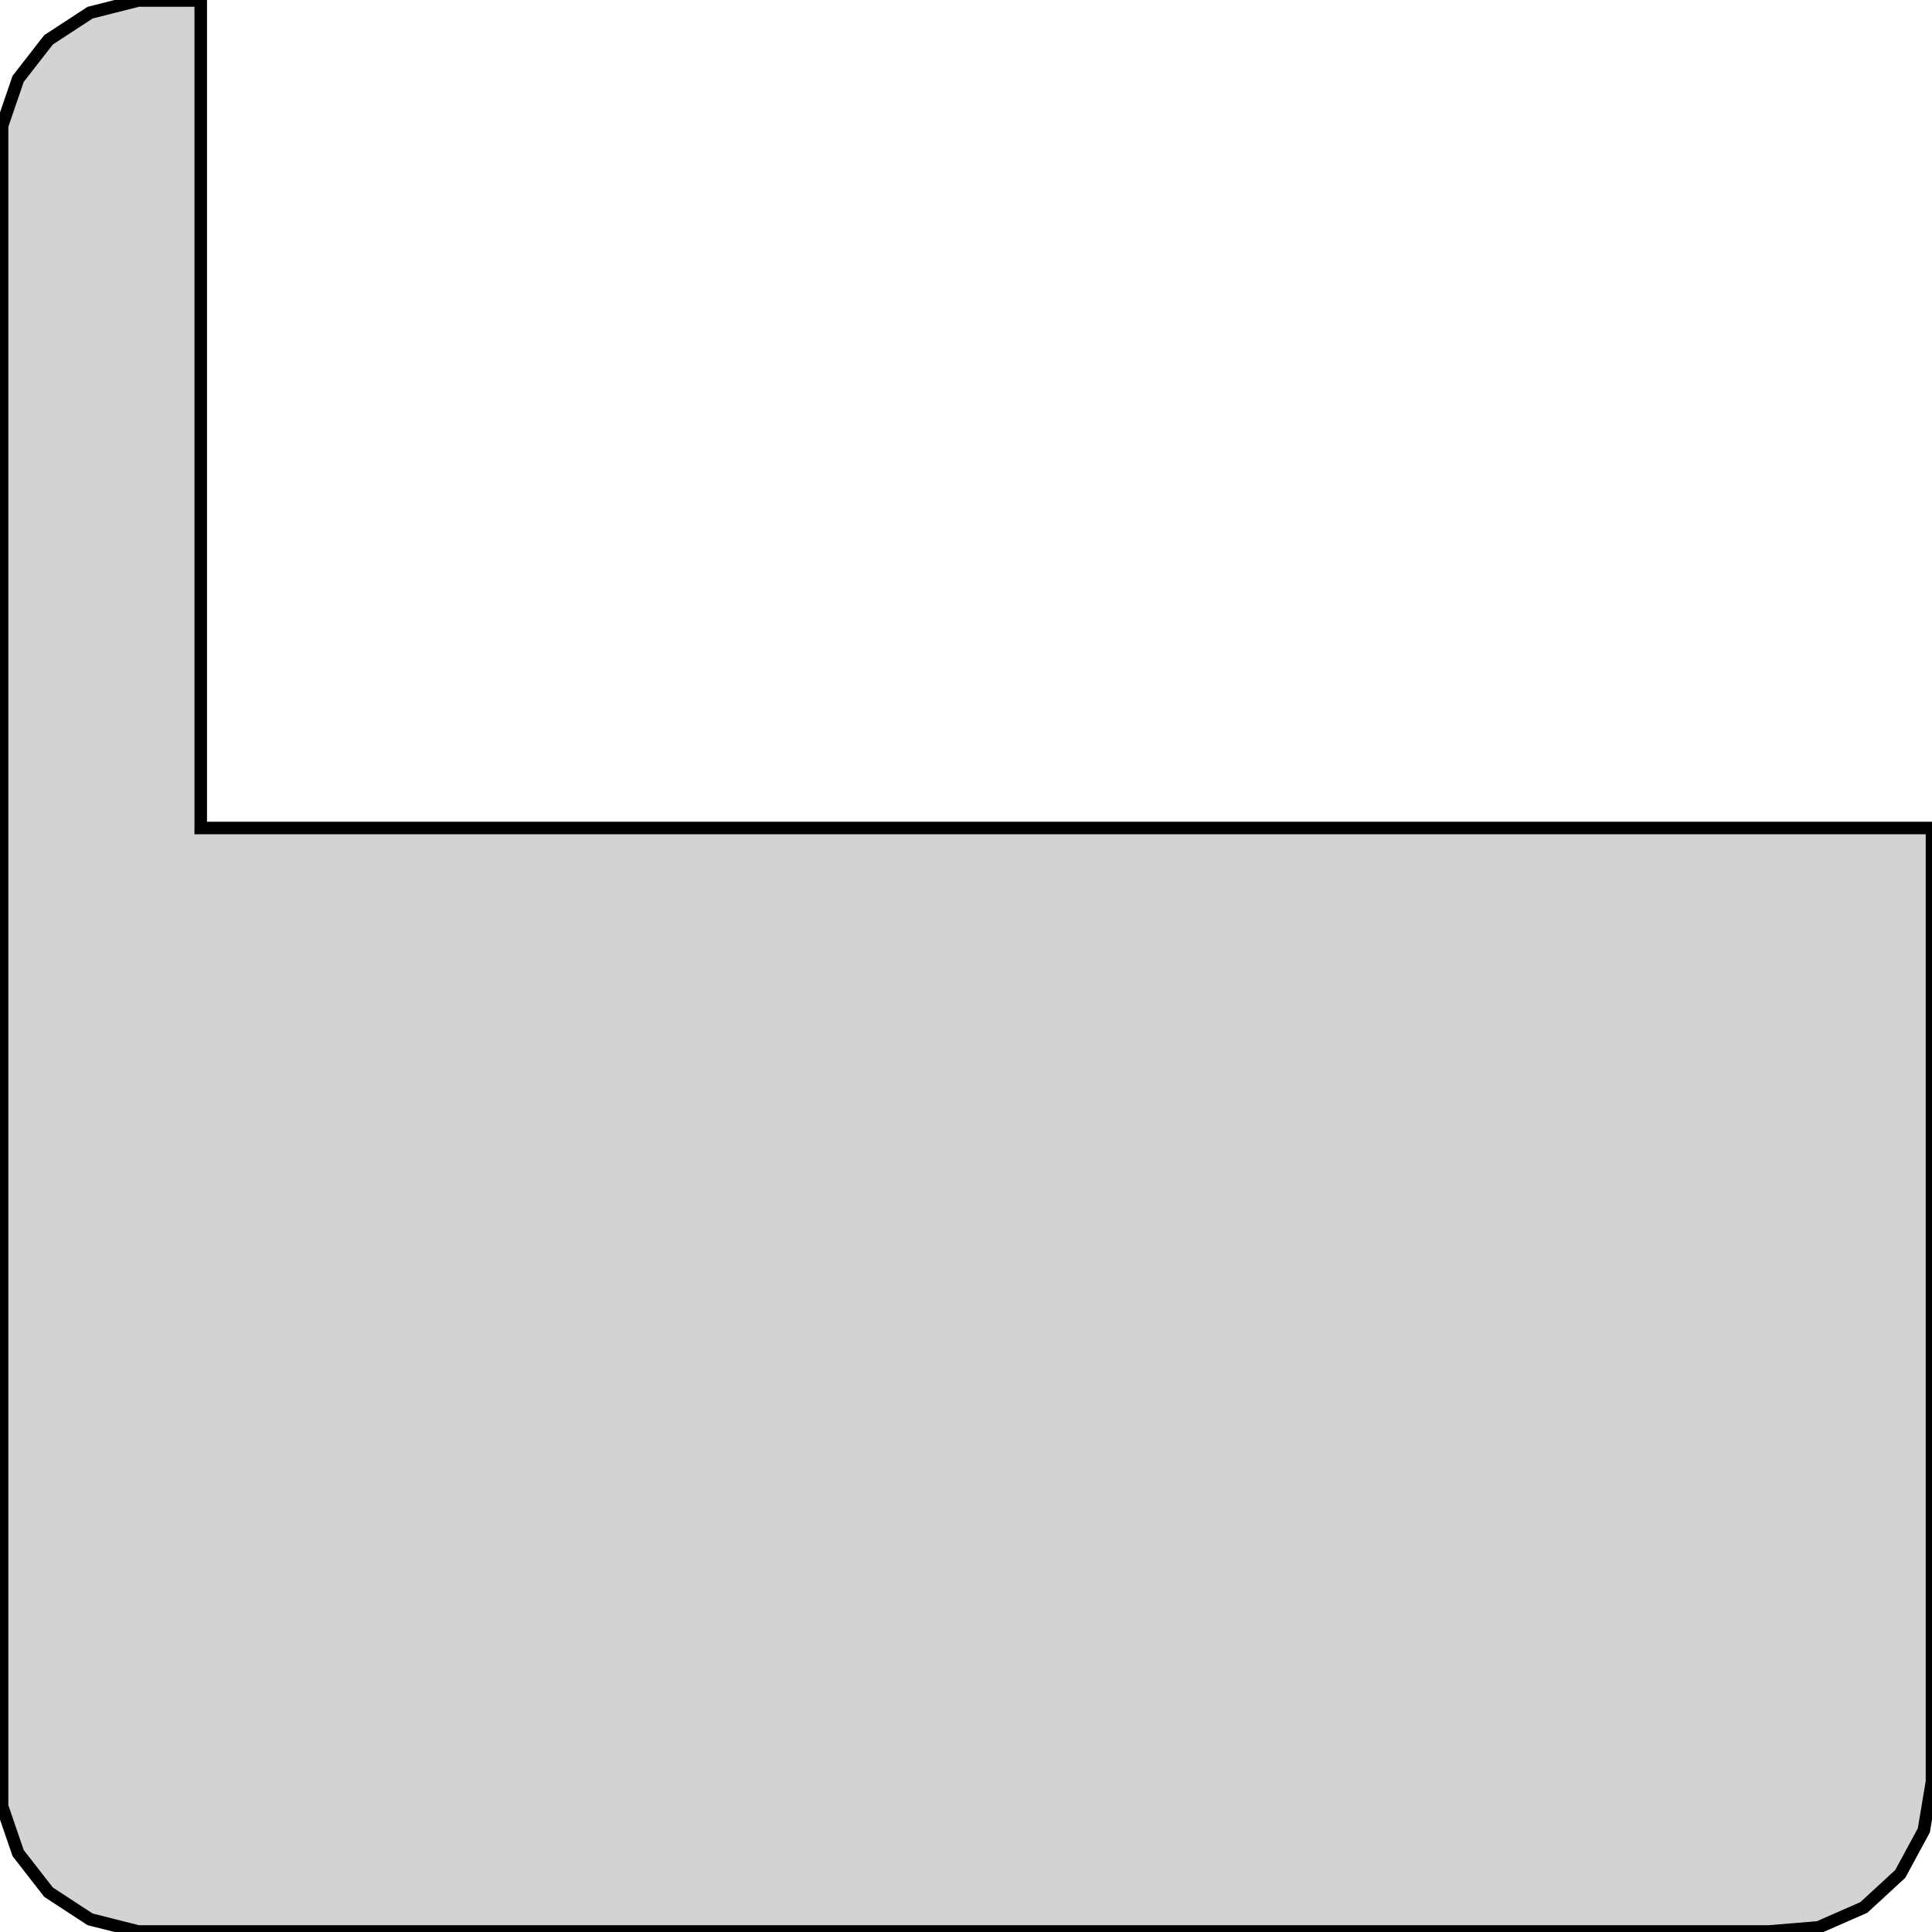 <?xml version="1.0" standalone="no"?>
<!DOCTYPE svg PUBLIC "-//W3C//DTD SVG 1.1//EN" "http://www.w3.org/Graphics/SVG/1.1/DTD/svg11.dtd">
<svg width="77mm" height="77mm" viewBox="0 -77 77 77" xmlns="http://www.w3.org/2000/svg" version="1.1">
<title>OpenSCAD Model</title>
<path d="
M 72.473,-0.184 L 74.282,-0.977 L 75.735,-2.315 L 76.675,-4.052 L 77,-6 L 77,-44
 L 8,-44 L 8,-76.98 L 5.505,-76.98 L 3.59,-76.495 L 1.936,-75.414 L 0.723,-73.856
 L 0.082,-71.988 L 0.082,-5.012 L 0.723,-3.144 L 1.936,-1.586 L 3.59,-0.505 L 5.505,-0.021
 L 70.504,-0.021 z
" stroke="black" fill="lightgray" stroke-width="0.5"/>
</svg>
